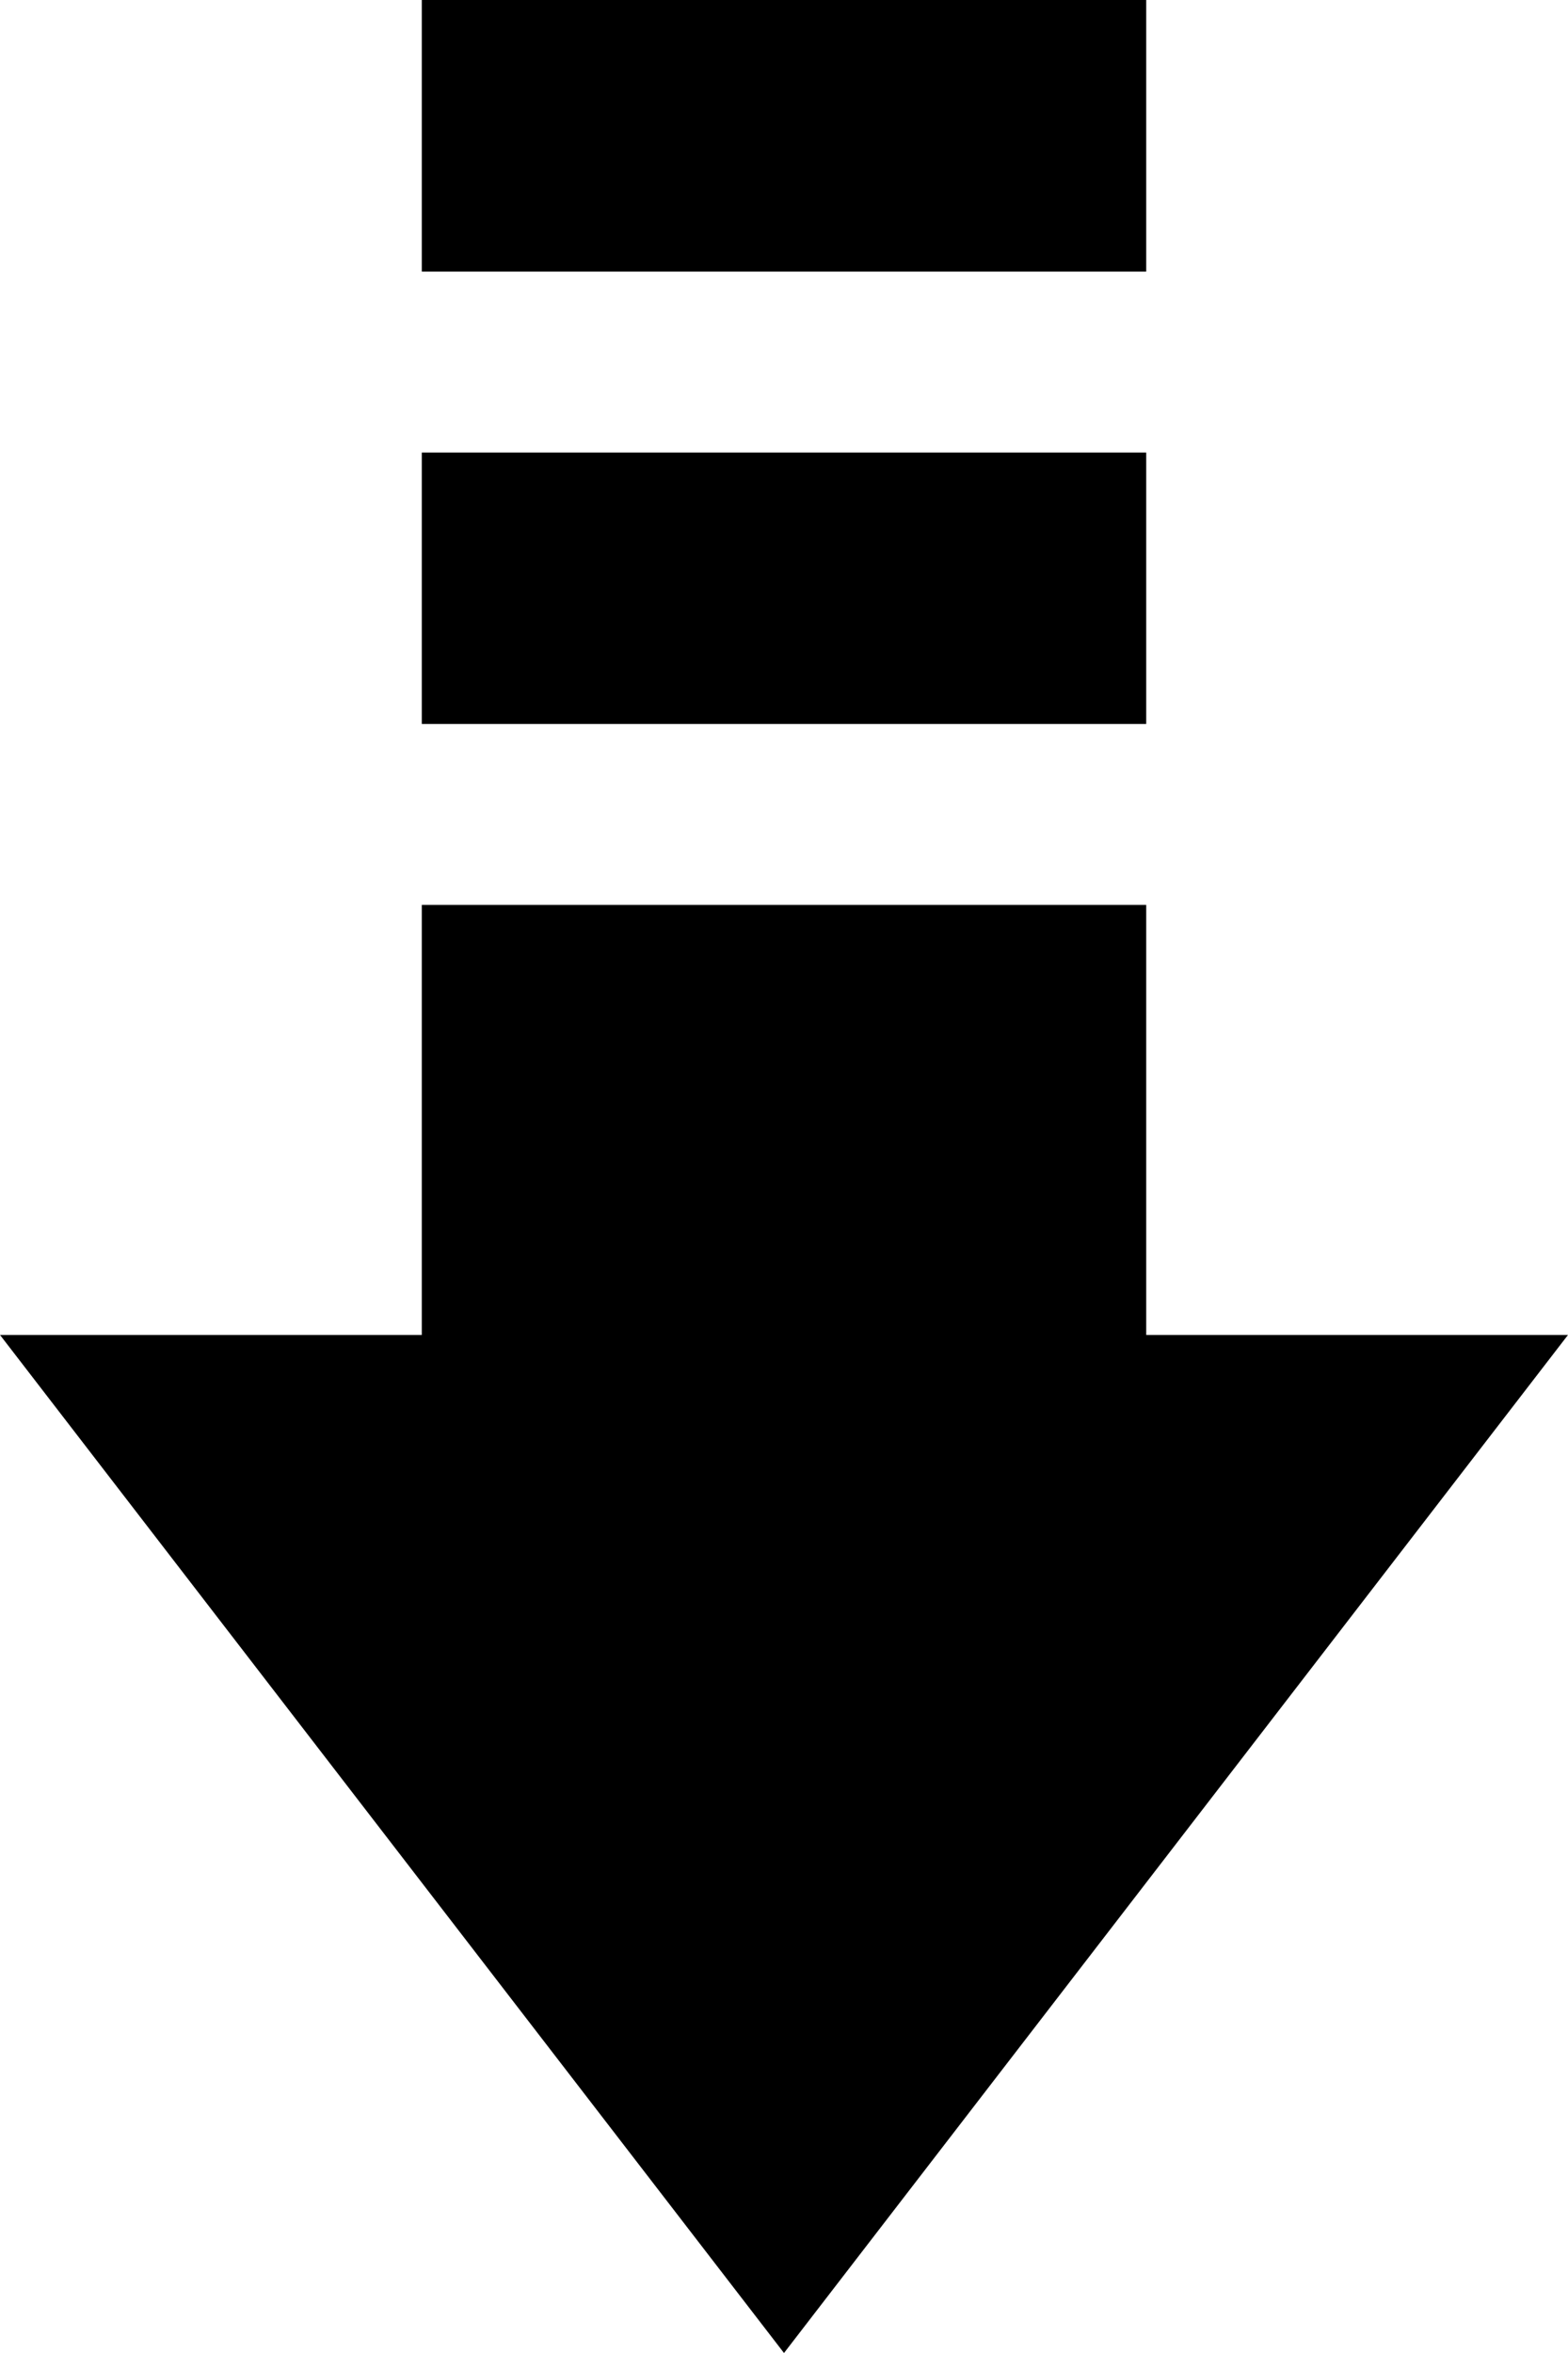 <svg xmlns="http://www.w3.org/2000/svg" width="8" height="12" viewBox="0 0 8 12" fill="none">
  <path d="M4 12L8 6.808H0L4 12Z" fill="currentColor"/>
  <path d="M2.152 6.923H5.848V4.615H2.152V6.923Z" fill="currentColor"/>
  <path d="M2.152 3.692H5.848V2.308H2.152V3.692Z" fill="currentColor"/>
  <path d="M2.152 1.385H5.848V0H2.152V1.385Z" fill="currentColor"/>
</svg>
